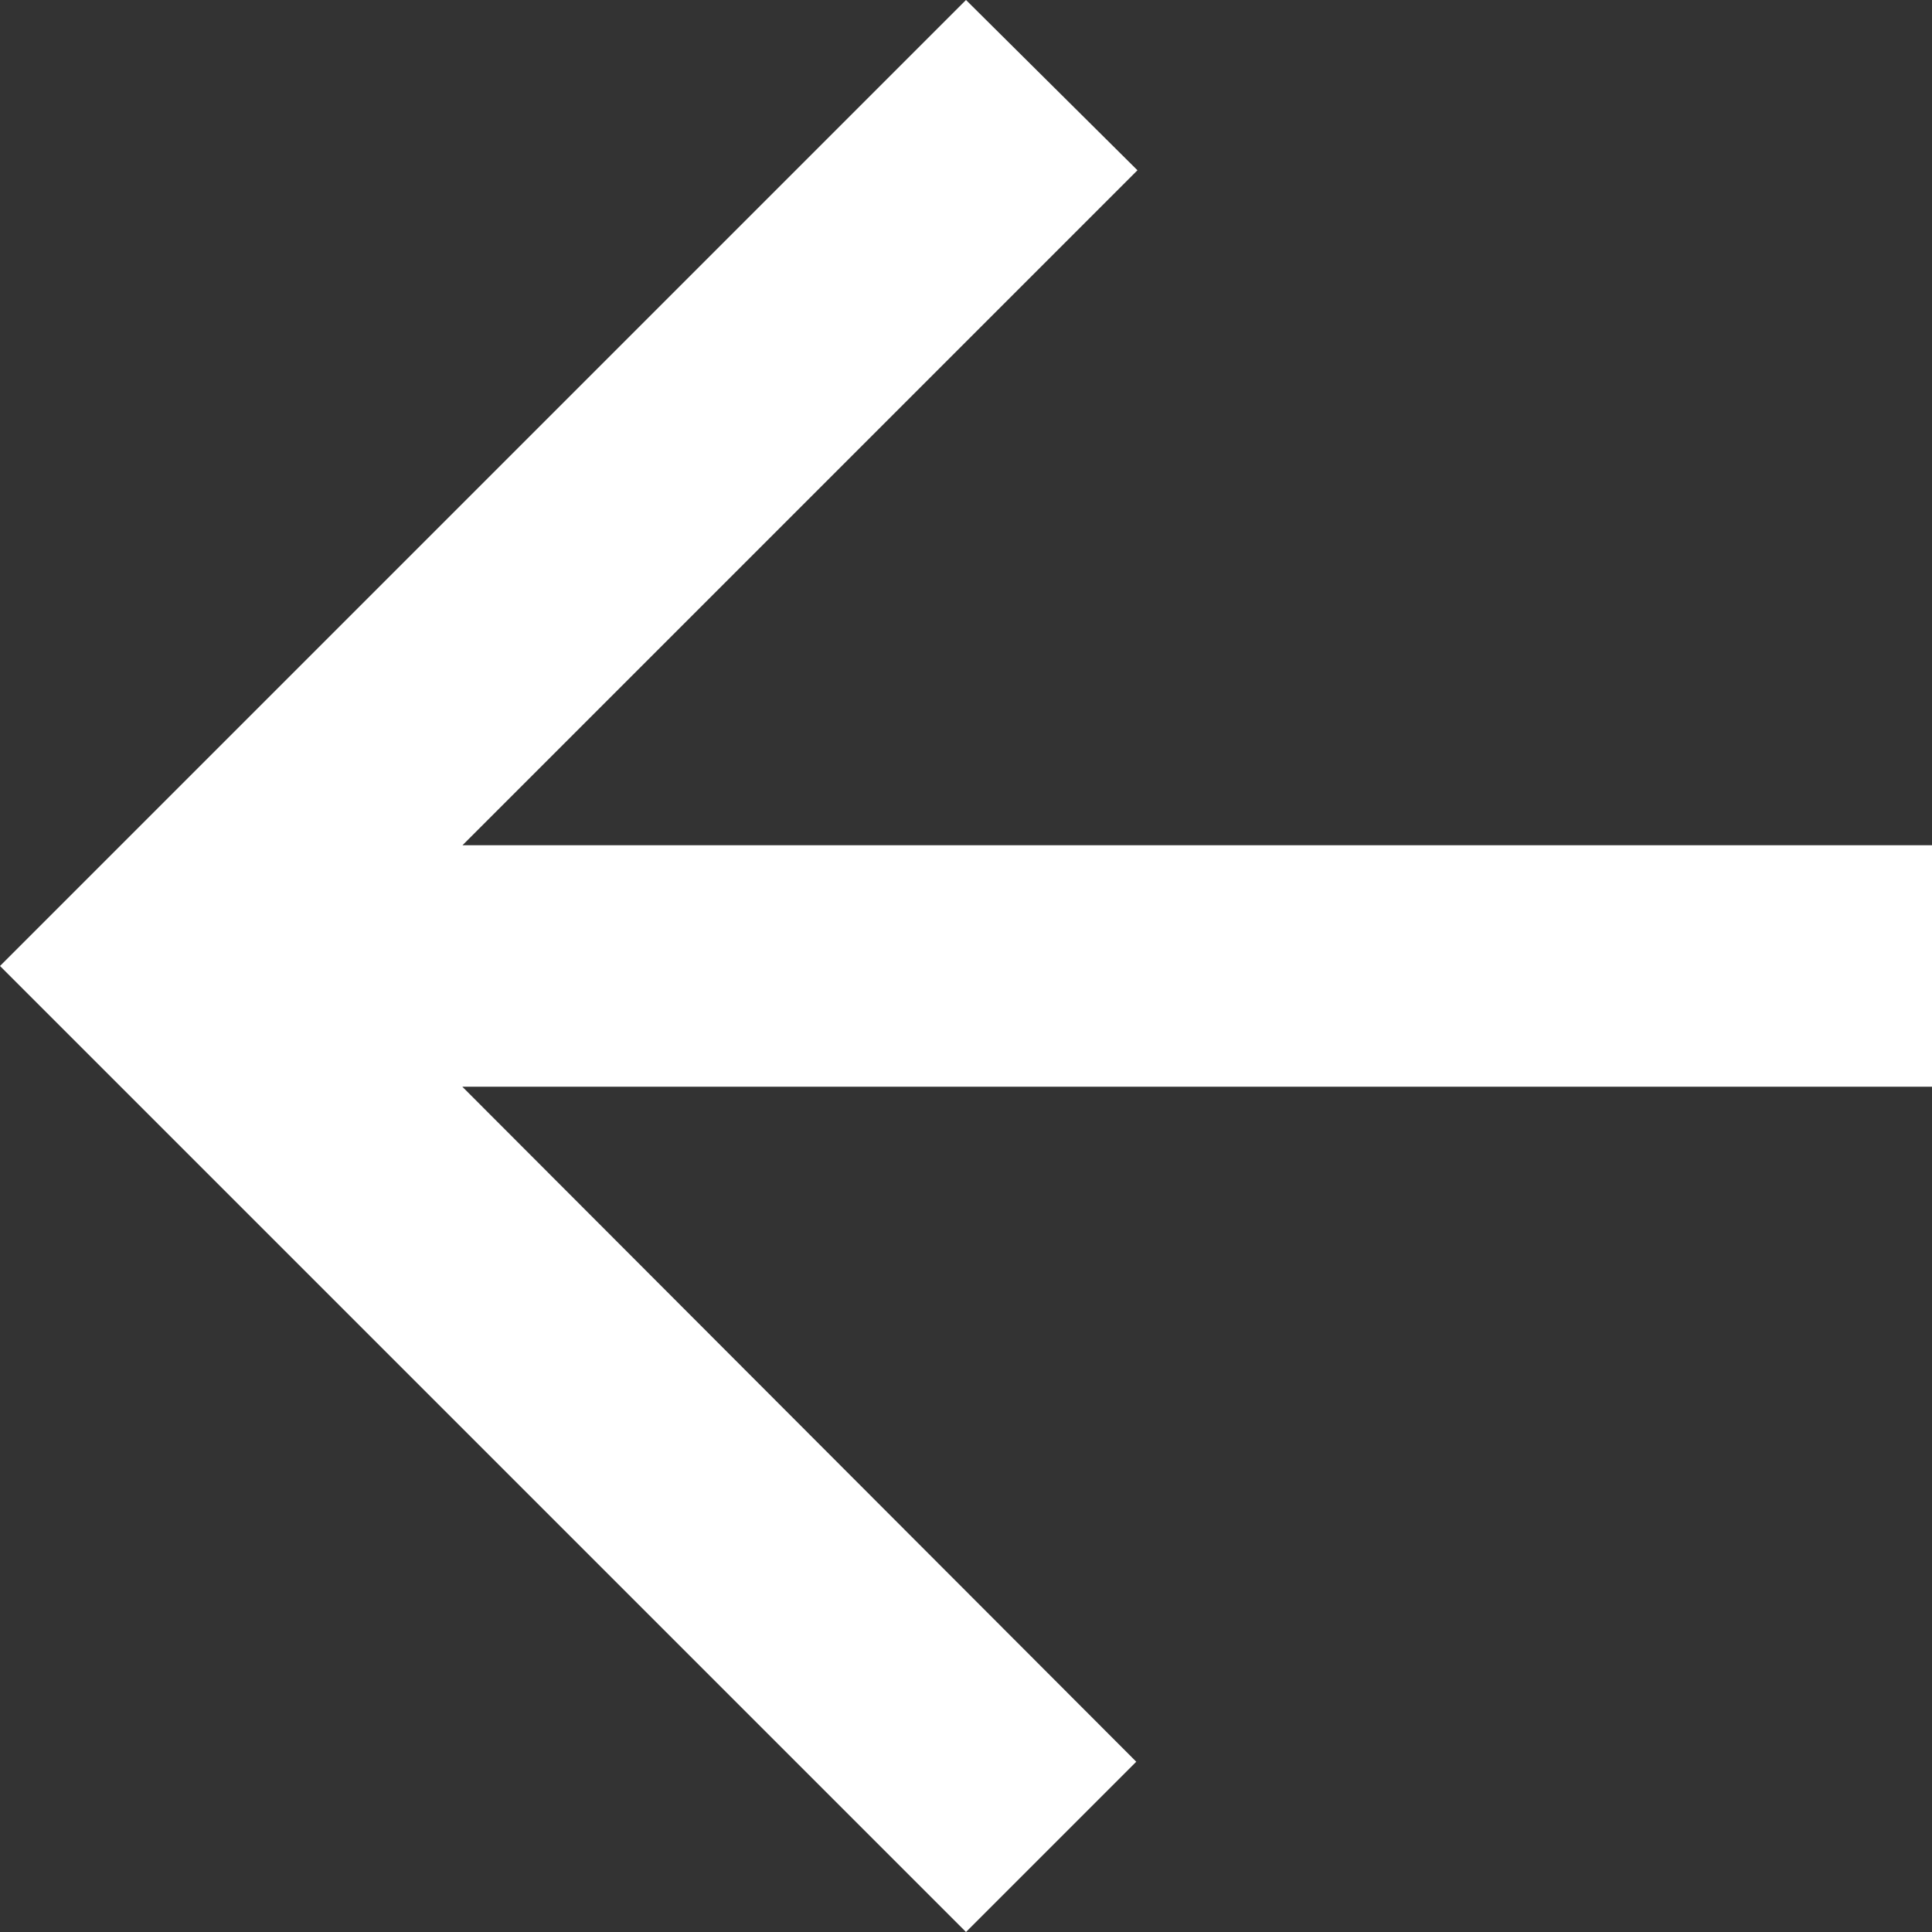 <svg xmlns="http://www.w3.org/2000/svg" width="48.734" height="48.734" viewBox="0 0 48.734 48.734">
  <rect x="0" y="0" width="48.734" height="48.734" fill="#333333" stroke="none"/>
  <path id="ic_arrow_back_24px" d="M52.734,25.321H15.666L32.692,8.295,28.367,4,4,28.367,28.367,52.734l4.295-4.295-17-17.027H52.734Z" transform="translate(-4 -4)" fill="#fff"/>
</svg>
